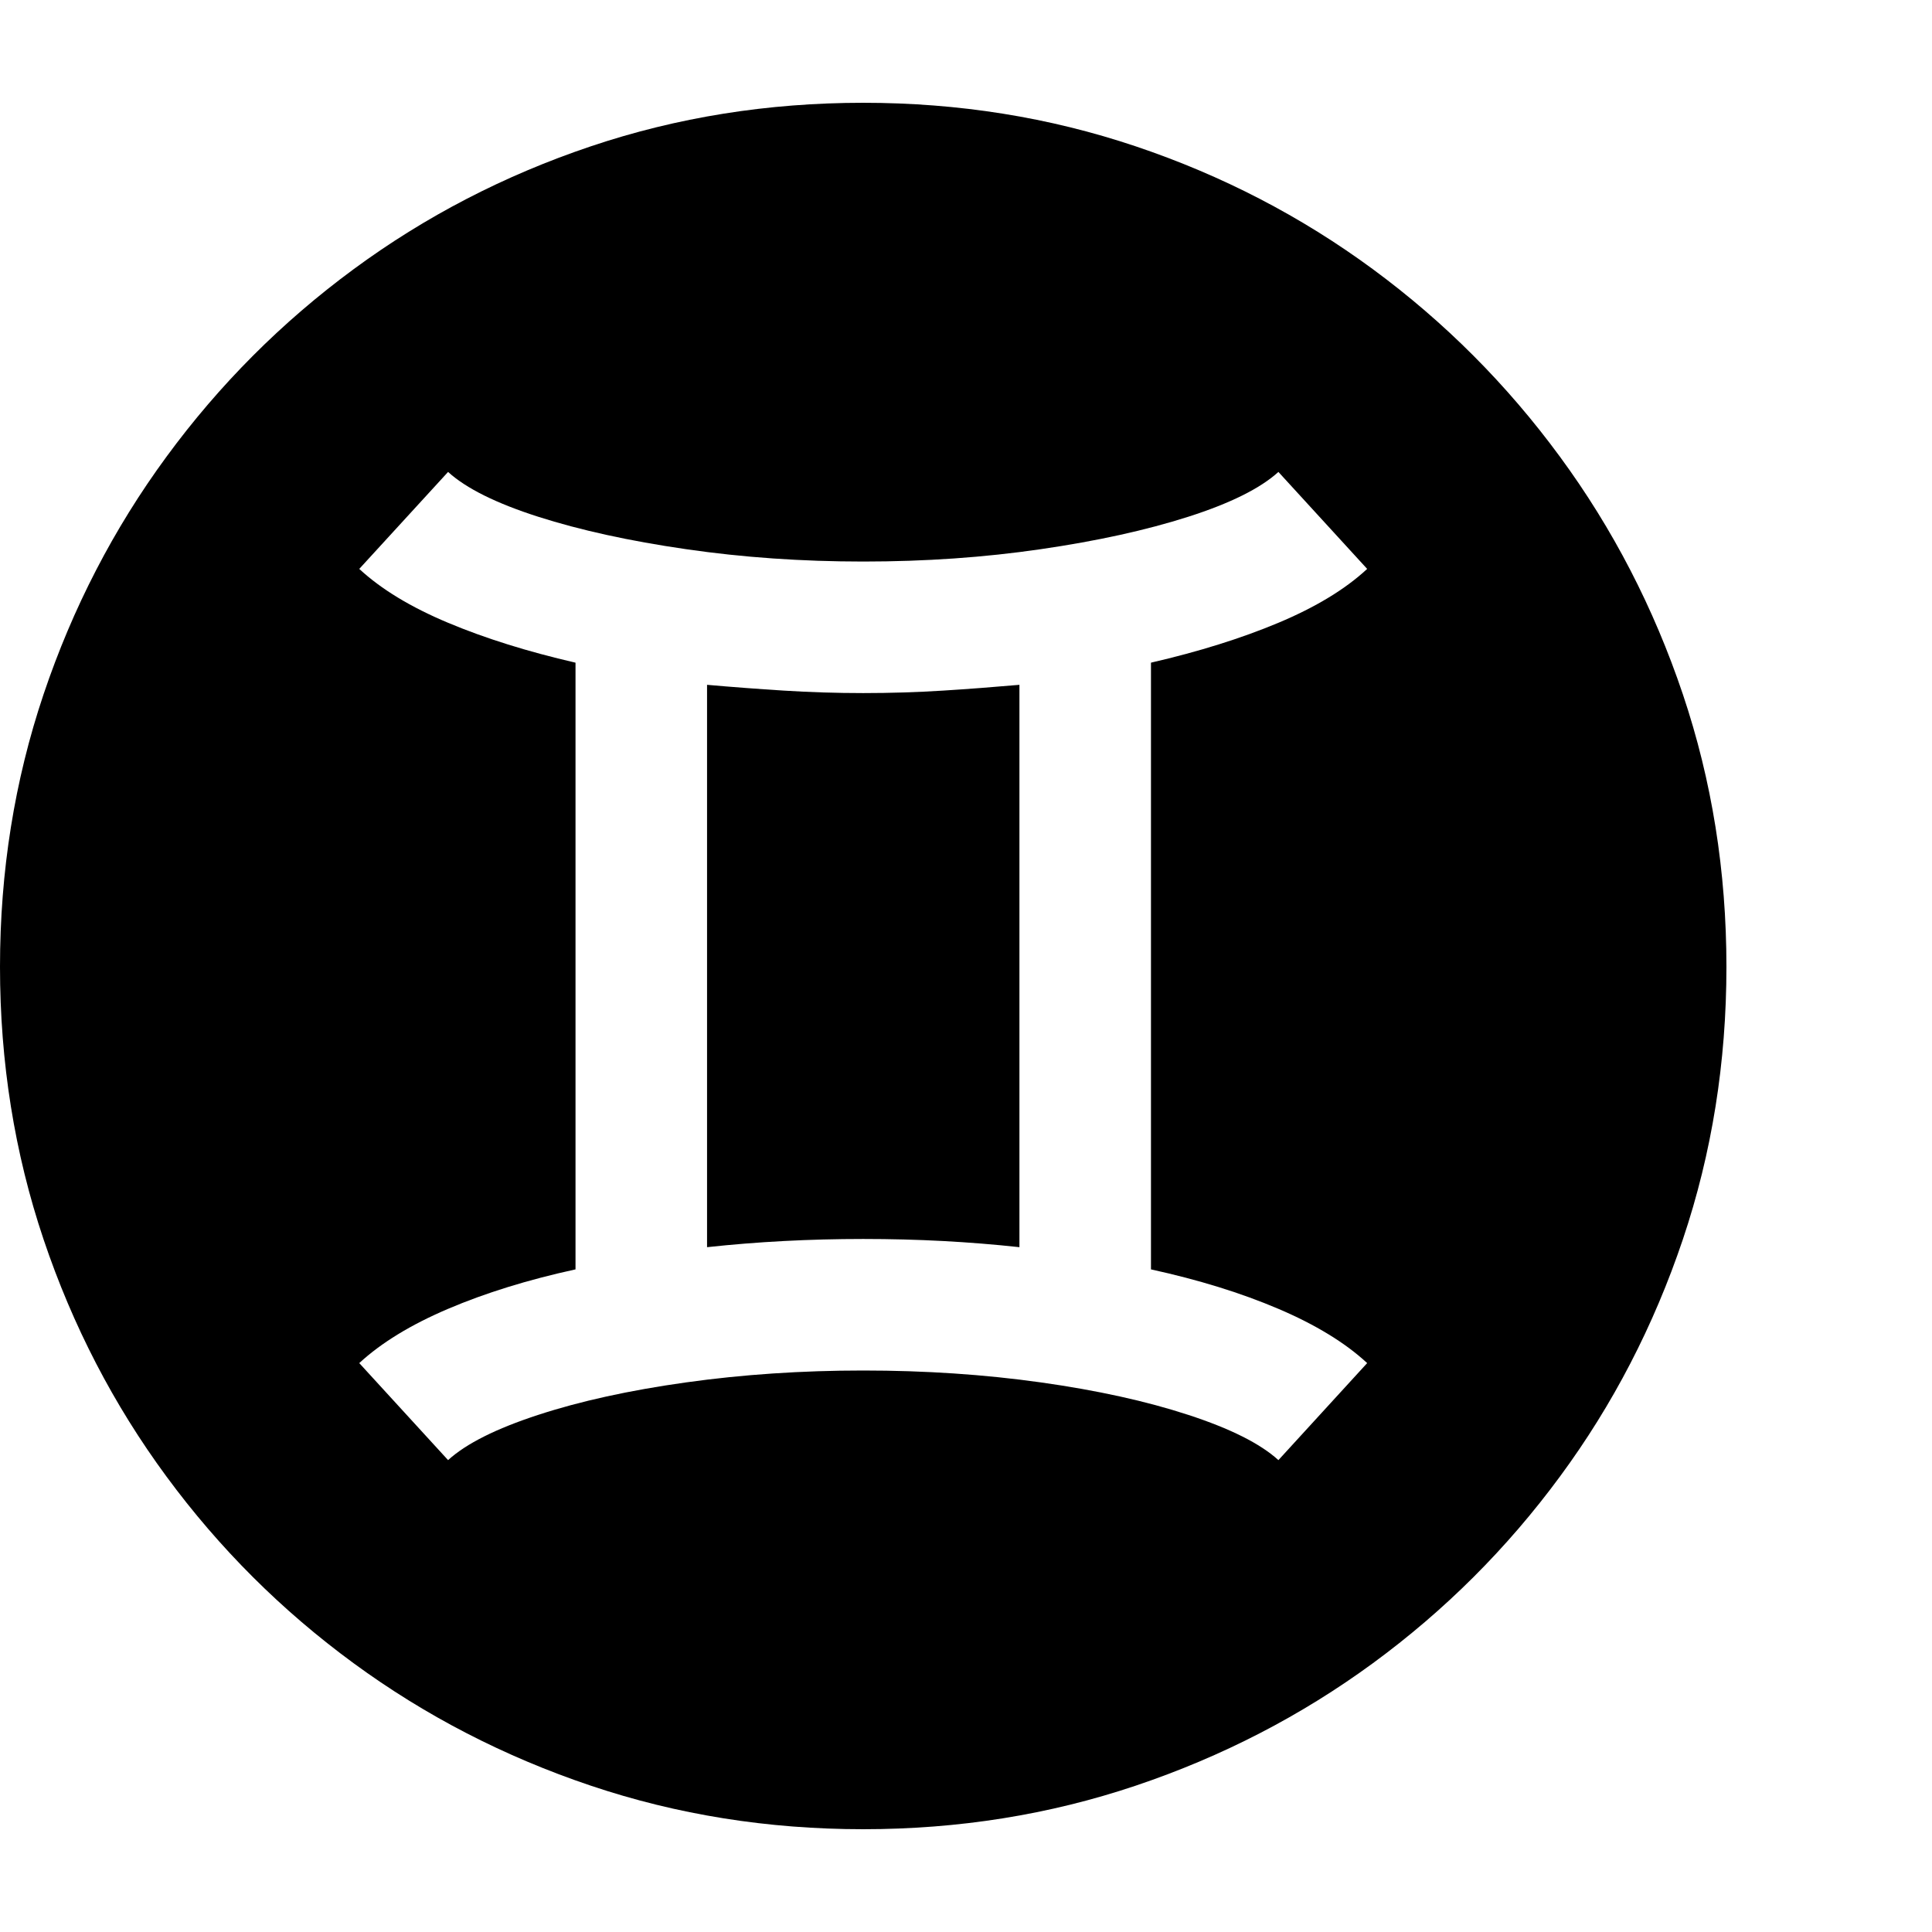 <svg version="1.1" xmlns="http://www.w3.org/2000/svg" style="fill:rgba(0,0,0,1.0)" width="256" height="256" viewBox="0 0 36.719 32.812"><path fill="rgb(0, 0, 0)" d="M16.406 32.812 C14.594 32.812 12.867 32.536 11.227 31.984 C9.586 31.432 8.083 30.656 6.719 29.656 C5.354 28.656 4.169 27.474 3.164 26.109 C2.159 24.745 1.38 23.242 0.828 21.602 C0.276 19.961 0 18.234 0 16.422 C0 14.609 0.276 12.883 0.828 11.242 C1.38 9.602 2.159 8.096 3.164 6.727 C4.169 5.357 5.354 4.169 6.719 3.164 C8.083 2.159 9.586 1.38 11.227 0.828 C12.867 0.276 14.594 -0 16.406 -0 C18.219 -0 19.945 0.276 21.586 0.828 C23.227 1.38 24.729 2.159 26.094 3.164 C27.458 4.169 28.643 5.357 29.648 6.727 C30.654 8.096 31.432 9.602 31.984 11.242 C32.536 12.883 32.812 14.609 32.812 16.422 C32.812 18.234 32.536 19.961 31.984 21.602 C31.432 23.242 30.654 24.745 29.648 26.109 C28.643 27.474 27.458 28.656 26.094 29.656 C24.729 30.656 23.227 31.432 21.586 31.984 C19.945 32.536 18.219 32.812 16.406 32.812 Z M8.516 25.797 C8.859 25.484 9.43 25.198 10.227 24.938 C11.023 24.677 11.961 24.471 13.039 24.32 C14.117 24.169 15.24 24.094 16.406 24.094 C17.583 24.094 18.708 24.169 19.781 24.32 C20.854 24.471 21.789 24.677 22.586 24.938 C23.383 25.198 23.953 25.484 24.297 25.797 L25.984 23.953 C25.568 23.568 25.005 23.224 24.297 22.922 C23.589 22.62 22.781 22.37 21.875 22.172 L21.875 10.641 C22.781 10.432 23.589 10.18 24.297 9.883 C25.005 9.586 25.568 9.245 25.984 8.859 L24.297 7.016 C23.953 7.328 23.383 7.612 22.586 7.867 C21.789 8.122 20.854 8.328 19.781 8.484 C18.708 8.641 17.583 8.719 16.406 8.719 C15.24 8.719 14.117 8.641 13.039 8.484 C11.961 8.328 11.023 8.122 10.227 7.867 C9.43 7.612 8.859 7.328 8.516 7.016 L6.828 8.859 C7.245 9.245 7.807 9.586 8.516 9.883 C9.224 10.18 10.031 10.432 10.938 10.641 L10.938 22.172 C10.031 22.37 9.224 22.62 8.516 22.922 C7.807 23.224 7.245 23.568 6.828 23.953 Z M13.438 21.75 L13.438 11.062 C13.917 11.104 14.404 11.141 14.898 11.172 C15.393 11.203 15.896 11.219 16.406 11.219 C16.927 11.219 17.432 11.203 17.922 11.172 C18.411 11.141 18.896 11.104 19.375 11.062 L19.375 21.75 C18.896 21.698 18.411 21.659 17.922 21.633 C17.432 21.607 16.927 21.594 16.406 21.594 C15.896 21.594 15.393 21.607 14.898 21.633 C14.404 21.659 13.917 21.698 13.438 21.75 Z M36.719 27.344" /></svg>